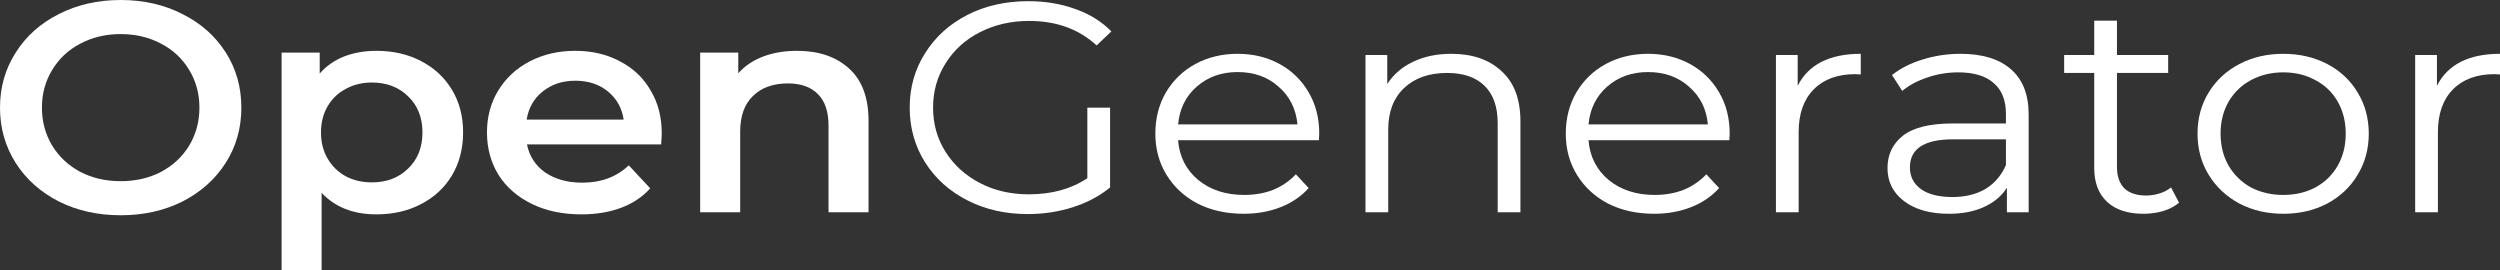 <svg width="185" height="20" viewBox="0 0 185 20" fill="none" xmlns="http://www.w3.org/2000/svg">
<rect x="0" y="0" width="185" height="20" fill="#333333" stroke="none"/>
<path d="M8.93 15.929C7.24 15.929 5.716 15.59 4.358 14.912C3 14.218 1.934 13.267 1.161 12.057C0.387 10.833 0 9.469 0 7.965C0 6.46 0.387 5.103 1.161 3.894C1.934 2.67 3 1.718 4.358 1.04C5.716 0.347 7.24 0 8.93 0C10.62 0 12.143 0.347 13.502 1.04C14.86 1.718 15.925 2.662 16.699 3.872C17.473 5.081 17.86 6.445 17.86 7.965C17.86 9.484 17.473 10.848 16.699 12.057C15.925 13.267 14.86 14.218 13.502 14.912C12.143 15.59 10.62 15.929 8.93 15.929ZM8.93 13.407C10.035 13.407 11.03 13.178 11.915 12.721C12.799 12.249 13.494 11.6 13.999 10.774C14.504 9.934 14.757 8.997 14.757 7.965C14.757 6.932 14.504 6.003 13.999 5.177C13.494 4.336 12.799 3.687 11.915 3.23C11.03 2.758 10.035 2.522 8.93 2.522C7.825 2.522 6.83 2.758 5.945 3.23C5.061 3.687 4.366 4.336 3.861 5.177C3.356 6.003 3.103 6.932 3.103 7.965C3.103 8.997 3.356 9.934 3.861 10.774C4.366 11.6 5.061 12.249 5.945 12.721C6.83 13.178 7.825 13.407 8.93 13.407Z" fill="white"/>
<path d="M27.851 3.761C29.083 3.761 30.18 4.012 31.143 4.513C32.123 5.015 32.888 5.723 33.441 6.637C33.994 7.552 34.27 8.606 34.27 9.801C34.27 10.996 33.994 12.057 33.441 12.987C32.888 13.901 32.123 14.609 31.143 15.111C30.18 15.612 29.083 15.863 27.851 15.863C26.145 15.863 24.795 15.332 23.8 14.27V20H20.84V3.894H23.658V5.442C24.148 4.882 24.748 4.462 25.459 4.181C26.185 3.901 26.982 3.761 27.851 3.761ZM27.519 13.496C28.609 13.496 29.501 13.156 30.196 12.478C30.907 11.799 31.262 10.907 31.262 9.801C31.262 8.695 30.907 7.802 30.196 7.124C29.501 6.445 28.609 6.106 27.519 6.106C26.809 6.106 26.169 6.261 25.601 6.571C25.032 6.866 24.582 7.294 24.25 7.854C23.919 8.414 23.753 9.063 23.753 9.801C23.753 10.538 23.919 11.187 24.25 11.748C24.582 12.308 25.032 12.743 25.601 13.053C26.169 13.348 26.809 13.496 27.519 13.496Z" fill="white"/>
<path d="M48.969 9.867C48.969 10.059 48.953 10.332 48.922 10.686H38.997C39.17 11.556 39.62 12.249 40.347 12.765C41.089 13.267 42.005 13.518 43.095 13.518C44.484 13.518 45.629 13.09 46.529 12.235L48.116 13.938C47.548 14.572 46.829 15.052 45.961 15.376C45.092 15.701 44.113 15.863 43.023 15.863C41.634 15.863 40.41 15.605 39.352 15.088C38.294 14.572 37.473 13.857 36.889 12.943C36.32 12.013 36.036 10.966 36.036 9.801C36.036 8.65 36.312 7.618 36.865 6.704C37.433 5.774 38.215 5.052 39.21 4.535C40.205 4.019 41.326 3.761 42.573 3.761C43.805 3.761 44.903 4.019 45.866 4.535C46.845 5.037 47.603 5.752 48.14 6.681C48.693 7.596 48.969 8.658 48.969 9.867ZM42.573 5.973C41.626 5.973 40.821 6.239 40.157 6.77C39.51 7.286 39.115 7.979 38.973 8.85H46.15C46.024 7.994 45.637 7.301 44.989 6.77C44.342 6.239 43.537 5.973 42.573 5.973Z" fill="white"/>
<path d="M58.99 3.761C60.585 3.761 61.864 4.196 62.827 5.066C63.791 5.937 64.272 7.227 64.272 8.938V15.708H61.311V9.292C61.311 8.26 61.051 7.485 60.53 6.969C60.009 6.438 59.267 6.173 58.303 6.173C57.214 6.173 56.353 6.482 55.721 7.102C55.09 7.706 54.774 8.584 54.774 9.735V15.708H51.813V3.894H54.632V5.42C55.121 4.875 55.737 4.462 56.479 4.181C57.221 3.901 58.058 3.761 58.99 3.761Z" fill="white"/>
<path d="M80.464 7.965H82.146V13.872C81.372 14.506 80.456 14.993 79.398 15.332C78.34 15.671 77.227 15.841 76.058 15.841C74.4 15.841 72.908 15.502 71.581 14.823C70.255 14.145 69.213 13.208 68.455 12.013C67.697 10.804 67.318 9.454 67.318 7.965C67.318 6.475 67.697 5.133 68.455 3.938C69.213 2.729 70.255 1.785 71.581 1.106C72.908 0.428 74.408 0.088 76.082 0.088C77.345 0.088 78.506 0.28 79.564 0.664C80.622 1.032 81.514 1.586 82.24 2.323L81.151 3.363C79.84 2.153 78.174 1.549 76.153 1.549C74.811 1.549 73.595 1.829 72.505 2.389C71.431 2.935 70.587 3.702 69.971 4.69C69.355 5.664 69.047 6.755 69.047 7.965C69.047 9.174 69.355 10.265 69.971 11.239C70.587 12.212 71.431 12.979 72.505 13.54C73.579 14.1 74.787 14.38 76.129 14.38C77.835 14.38 79.28 13.982 80.464 13.186V7.965Z" fill="white"/>
<path d="M97.6 10.376H87.178C87.272 11.585 87.77 12.566 88.67 13.319C89.57 14.056 90.707 14.425 92.081 14.425C92.855 14.425 93.565 14.299 94.213 14.049C94.86 13.783 95.421 13.4 95.894 12.898L96.842 13.916C96.289 14.535 95.594 15.007 94.757 15.332C93.936 15.656 93.028 15.819 92.034 15.819C90.754 15.819 89.617 15.568 88.623 15.066C87.644 14.55 86.878 13.842 86.325 12.943C85.772 12.043 85.496 11.025 85.496 9.889C85.496 8.754 85.757 7.736 86.278 6.836C86.814 5.937 87.541 5.236 88.457 4.735C89.388 4.233 90.431 3.982 91.583 3.982C92.736 3.982 93.77 4.233 94.686 4.735C95.602 5.236 96.321 5.937 96.842 6.836C97.363 7.721 97.624 8.739 97.624 9.889L97.6 10.376ZM91.583 5.332C90.383 5.332 89.373 5.693 88.552 6.416C87.746 7.124 87.288 8.053 87.178 9.204H96.013C95.902 8.053 95.436 7.124 94.615 6.416C93.81 5.693 92.799 5.332 91.583 5.332Z" fill="white"/>
<path d="M107.395 3.982C108.958 3.982 110.198 4.41 111.114 5.265C112.045 6.106 112.511 7.338 112.511 8.96V15.708H110.829V9.115C110.829 7.906 110.506 6.984 109.858 6.35C109.211 5.715 108.287 5.398 107.087 5.398C105.745 5.398 104.679 5.774 103.889 6.527C103.115 7.264 102.728 8.289 102.728 9.602V15.708H101.047V4.071H102.657V6.217C103.115 5.509 103.747 4.963 104.552 4.58C105.374 4.181 106.321 3.982 107.395 3.982Z" fill="white"/>
<path d="M127.972 10.376H117.55C117.644 11.585 118.142 12.566 119.042 13.319C119.942 14.056 121.079 14.425 122.453 14.425C123.227 14.425 123.937 14.299 124.585 14.049C125.232 13.783 125.793 13.4 126.266 12.898L127.214 13.916C126.661 14.535 125.966 15.007 125.129 15.332C124.308 15.656 123.4 15.819 122.405 15.819C121.126 15.819 119.989 15.568 118.994 15.066C118.015 14.55 117.25 13.842 116.697 12.943C116.144 12.043 115.868 11.025 115.868 9.889C115.868 8.754 116.128 7.736 116.65 6.836C117.186 5.937 117.913 5.236 118.829 4.735C119.76 4.233 120.803 3.982 121.955 3.982C123.108 3.982 124.142 4.233 125.058 4.735C125.974 5.236 126.693 5.937 127.214 6.836C127.735 7.721 127.996 8.739 127.996 9.889L127.972 10.376ZM121.955 5.332C120.755 5.332 119.745 5.693 118.923 6.416C118.118 7.124 117.66 8.053 117.55 9.204H126.385C126.274 8.053 125.808 7.124 124.987 6.416C124.182 5.693 123.171 5.332 121.955 5.332Z" fill="white"/>
<path d="M133.029 6.35C133.424 5.568 134.008 4.978 134.782 4.58C135.572 4.181 136.543 3.982 137.696 3.982V5.509L137.293 5.487C135.982 5.487 134.956 5.863 134.214 6.615C133.471 7.367 133.1 8.422 133.1 9.779V15.708H131.419V4.071H133.029V6.35Z" fill="white"/>
<path d="M145.076 3.982C146.702 3.982 147.95 4.366 148.818 5.133C149.687 5.885 150.121 7.006 150.121 8.496V15.708H148.511V13.894C148.132 14.498 147.571 14.97 146.829 15.31C146.102 15.649 145.234 15.819 144.223 15.819C142.834 15.819 141.728 15.509 140.907 14.889C140.086 14.27 139.675 13.451 139.675 12.434C139.675 11.445 140.054 10.649 140.812 10.044C141.586 9.44 142.81 9.137 144.484 9.137H148.439V8.429C148.439 7.426 148.139 6.667 147.539 6.15C146.939 5.619 146.063 5.354 144.91 5.354C144.121 5.354 143.363 5.479 142.636 5.73C141.91 5.966 141.286 6.298 140.765 6.726L140.007 5.553C140.639 5.052 141.397 4.668 142.281 4.403C143.165 4.122 144.097 3.982 145.076 3.982ZM144.484 14.58C145.431 14.58 146.245 14.38 146.924 13.982C147.603 13.569 148.108 12.979 148.439 12.212V10.31H144.531C142.399 10.31 141.333 11.003 141.333 12.389C141.333 13.068 141.61 13.606 142.162 14.004C142.715 14.388 143.489 14.58 144.484 14.58Z" fill="white"/>
<path d="M161.25 15C160.935 15.265 160.54 15.472 160.066 15.62C159.608 15.752 159.126 15.819 158.621 15.819C157.453 15.819 156.552 15.524 155.921 14.934C155.289 14.344 154.973 13.51 154.973 12.434V5.398H152.747V4.071H154.973V1.527H156.655V4.071H160.445V5.398H156.655V12.345C156.655 13.038 156.837 13.569 157.2 13.938C157.579 14.292 158.116 14.469 158.811 14.469C159.158 14.469 159.49 14.417 159.805 14.314C160.137 14.211 160.421 14.063 160.658 13.872L161.25 15Z" fill="white"/>
<path d="M168.965 15.819C167.765 15.819 166.683 15.568 165.72 15.066C164.757 14.55 163.999 13.842 163.446 12.943C162.893 12.043 162.617 11.025 162.617 9.889C162.617 8.754 162.893 7.736 163.446 6.836C163.999 5.937 164.757 5.236 165.72 4.735C166.683 4.233 167.765 3.982 168.965 3.982C170.165 3.982 171.247 4.233 172.21 4.735C173.173 5.236 173.924 5.937 174.46 6.836C175.013 7.736 175.289 8.754 175.289 9.889C175.289 11.025 175.013 12.043 174.46 12.943C173.924 13.842 173.173 14.55 172.21 15.066C171.247 15.568 170.165 15.819 168.965 15.819ZM168.965 14.425C169.849 14.425 170.639 14.24 171.334 13.872C172.044 13.488 172.597 12.95 172.992 12.257C173.387 11.563 173.584 10.774 173.584 9.889C173.584 9.004 173.387 8.215 172.992 7.522C172.597 6.829 172.044 6.298 171.334 5.929C170.639 5.546 169.849 5.354 168.965 5.354C168.081 5.354 167.283 5.546 166.573 5.929C165.878 6.298 165.325 6.829 164.915 7.522C164.52 8.215 164.322 9.004 164.322 9.889C164.322 10.774 164.52 11.563 164.915 12.257C165.325 12.95 165.878 13.488 166.573 13.872C167.283 14.24 168.081 14.425 168.965 14.425Z" fill="white"/>
<path d="M180.334 6.35C180.728 5.568 181.313 4.978 182.087 4.58C182.876 4.181 183.847 3.982 185 3.982V5.509L184.597 5.487C183.287 5.487 182.26 5.863 181.518 6.615C180.776 7.367 180.405 8.422 180.405 9.779V15.708H178.723V4.071H180.334V6.35Z" fill="white"/>
</svg>
